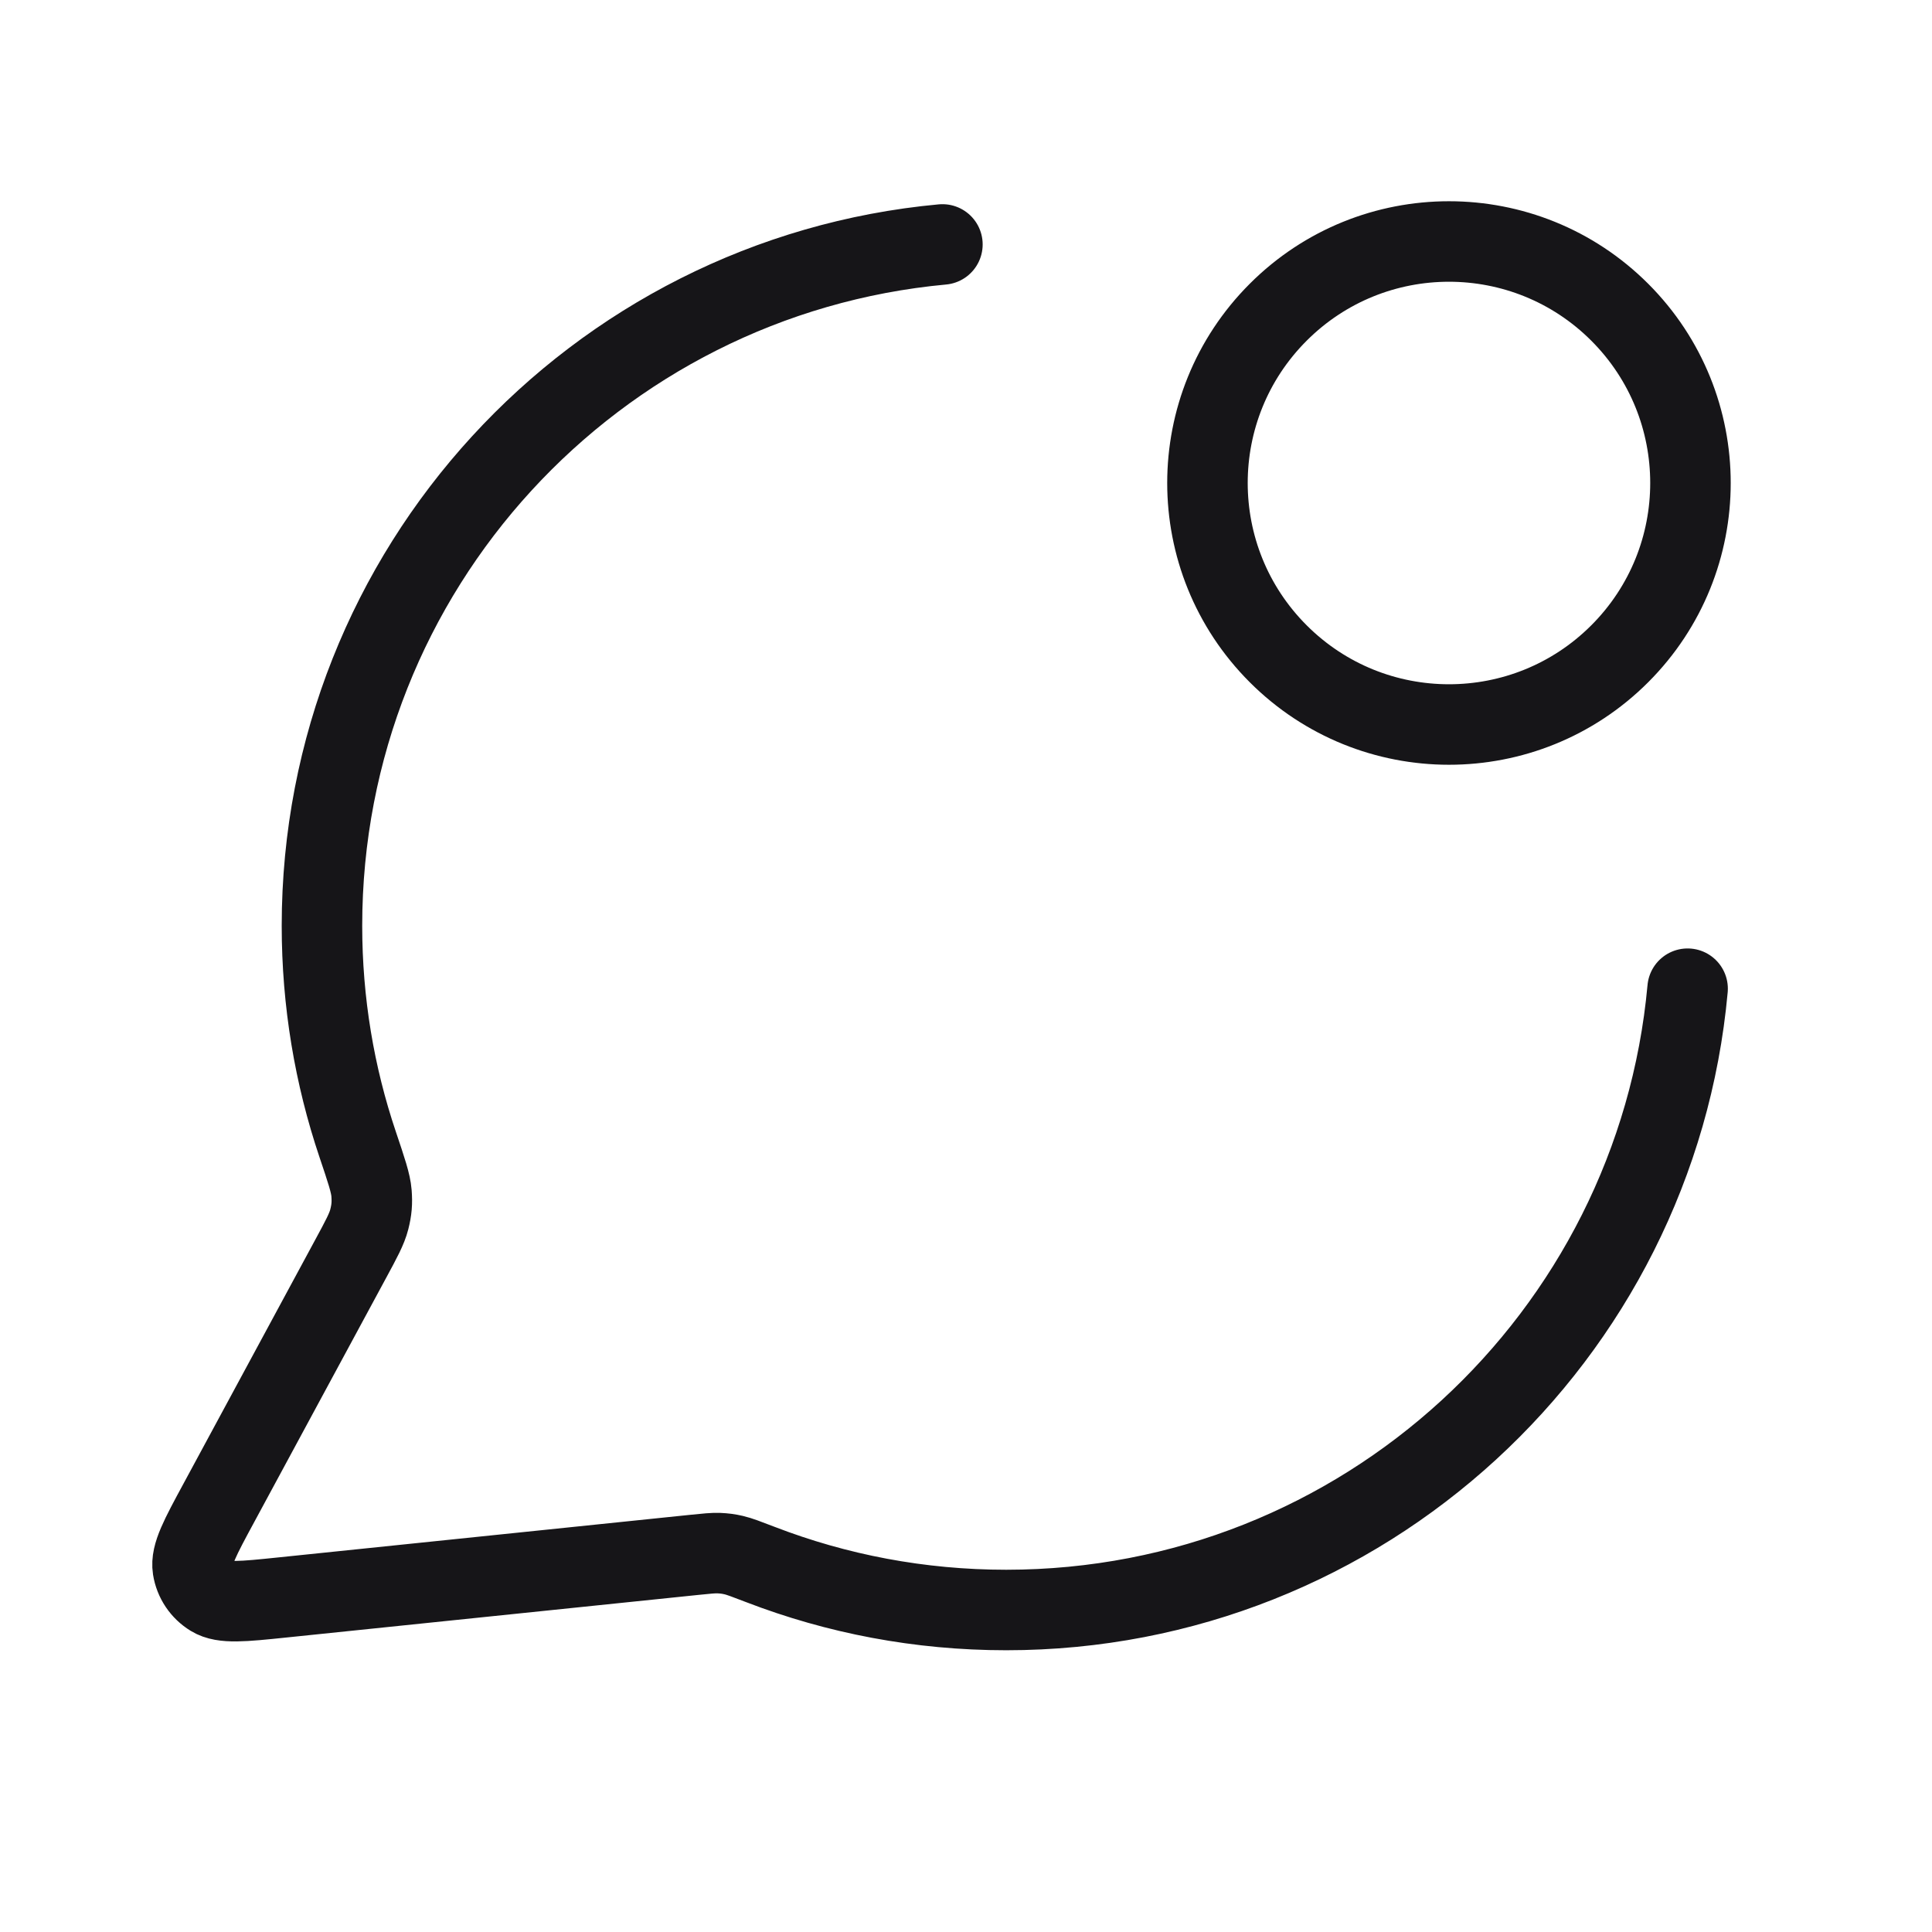 <svg width="48" height="48" viewBox="0 0 48 48" fill="none" xmlns="http://www.w3.org/2000/svg">
<path d="M23.414 6.073C14.768 6.872 7.999 14.146 7.999 23C7.999 24.9 8.311 26.727 8.886 28.433C9.102 29.075 9.211 29.396 9.23 29.643C9.249 29.886 9.235 30.057 9.175 30.294C9.114 30.534 8.979 30.783 8.709 31.282L5.438 37.337C4.971 38.2 4.738 38.632 4.79 38.965C4.836 39.256 5.007 39.511 5.258 39.664C5.546 39.84 6.034 39.79 7.01 39.689L17.252 38.63C17.562 38.598 17.718 38.582 17.859 38.587C17.998 38.593 18.096 38.606 18.232 38.637C18.37 38.669 18.543 38.736 18.89 38.869C20.786 39.6 22.846 40 24.999 40C33.861 40 41.139 33.22 41.928 24.564M40.242 7.757C42.585 10.101 42.585 13.899 40.242 16.243C37.899 18.586 34.1 18.586 31.757 16.243C29.413 13.899 29.413 10.101 31.757 7.757C34.1 5.414 37.899 5.414 40.242 7.757Z" stroke="#161518" stroke-width="2" stroke-linecap="round" stroke-linejoin="round"/>
</svg>
